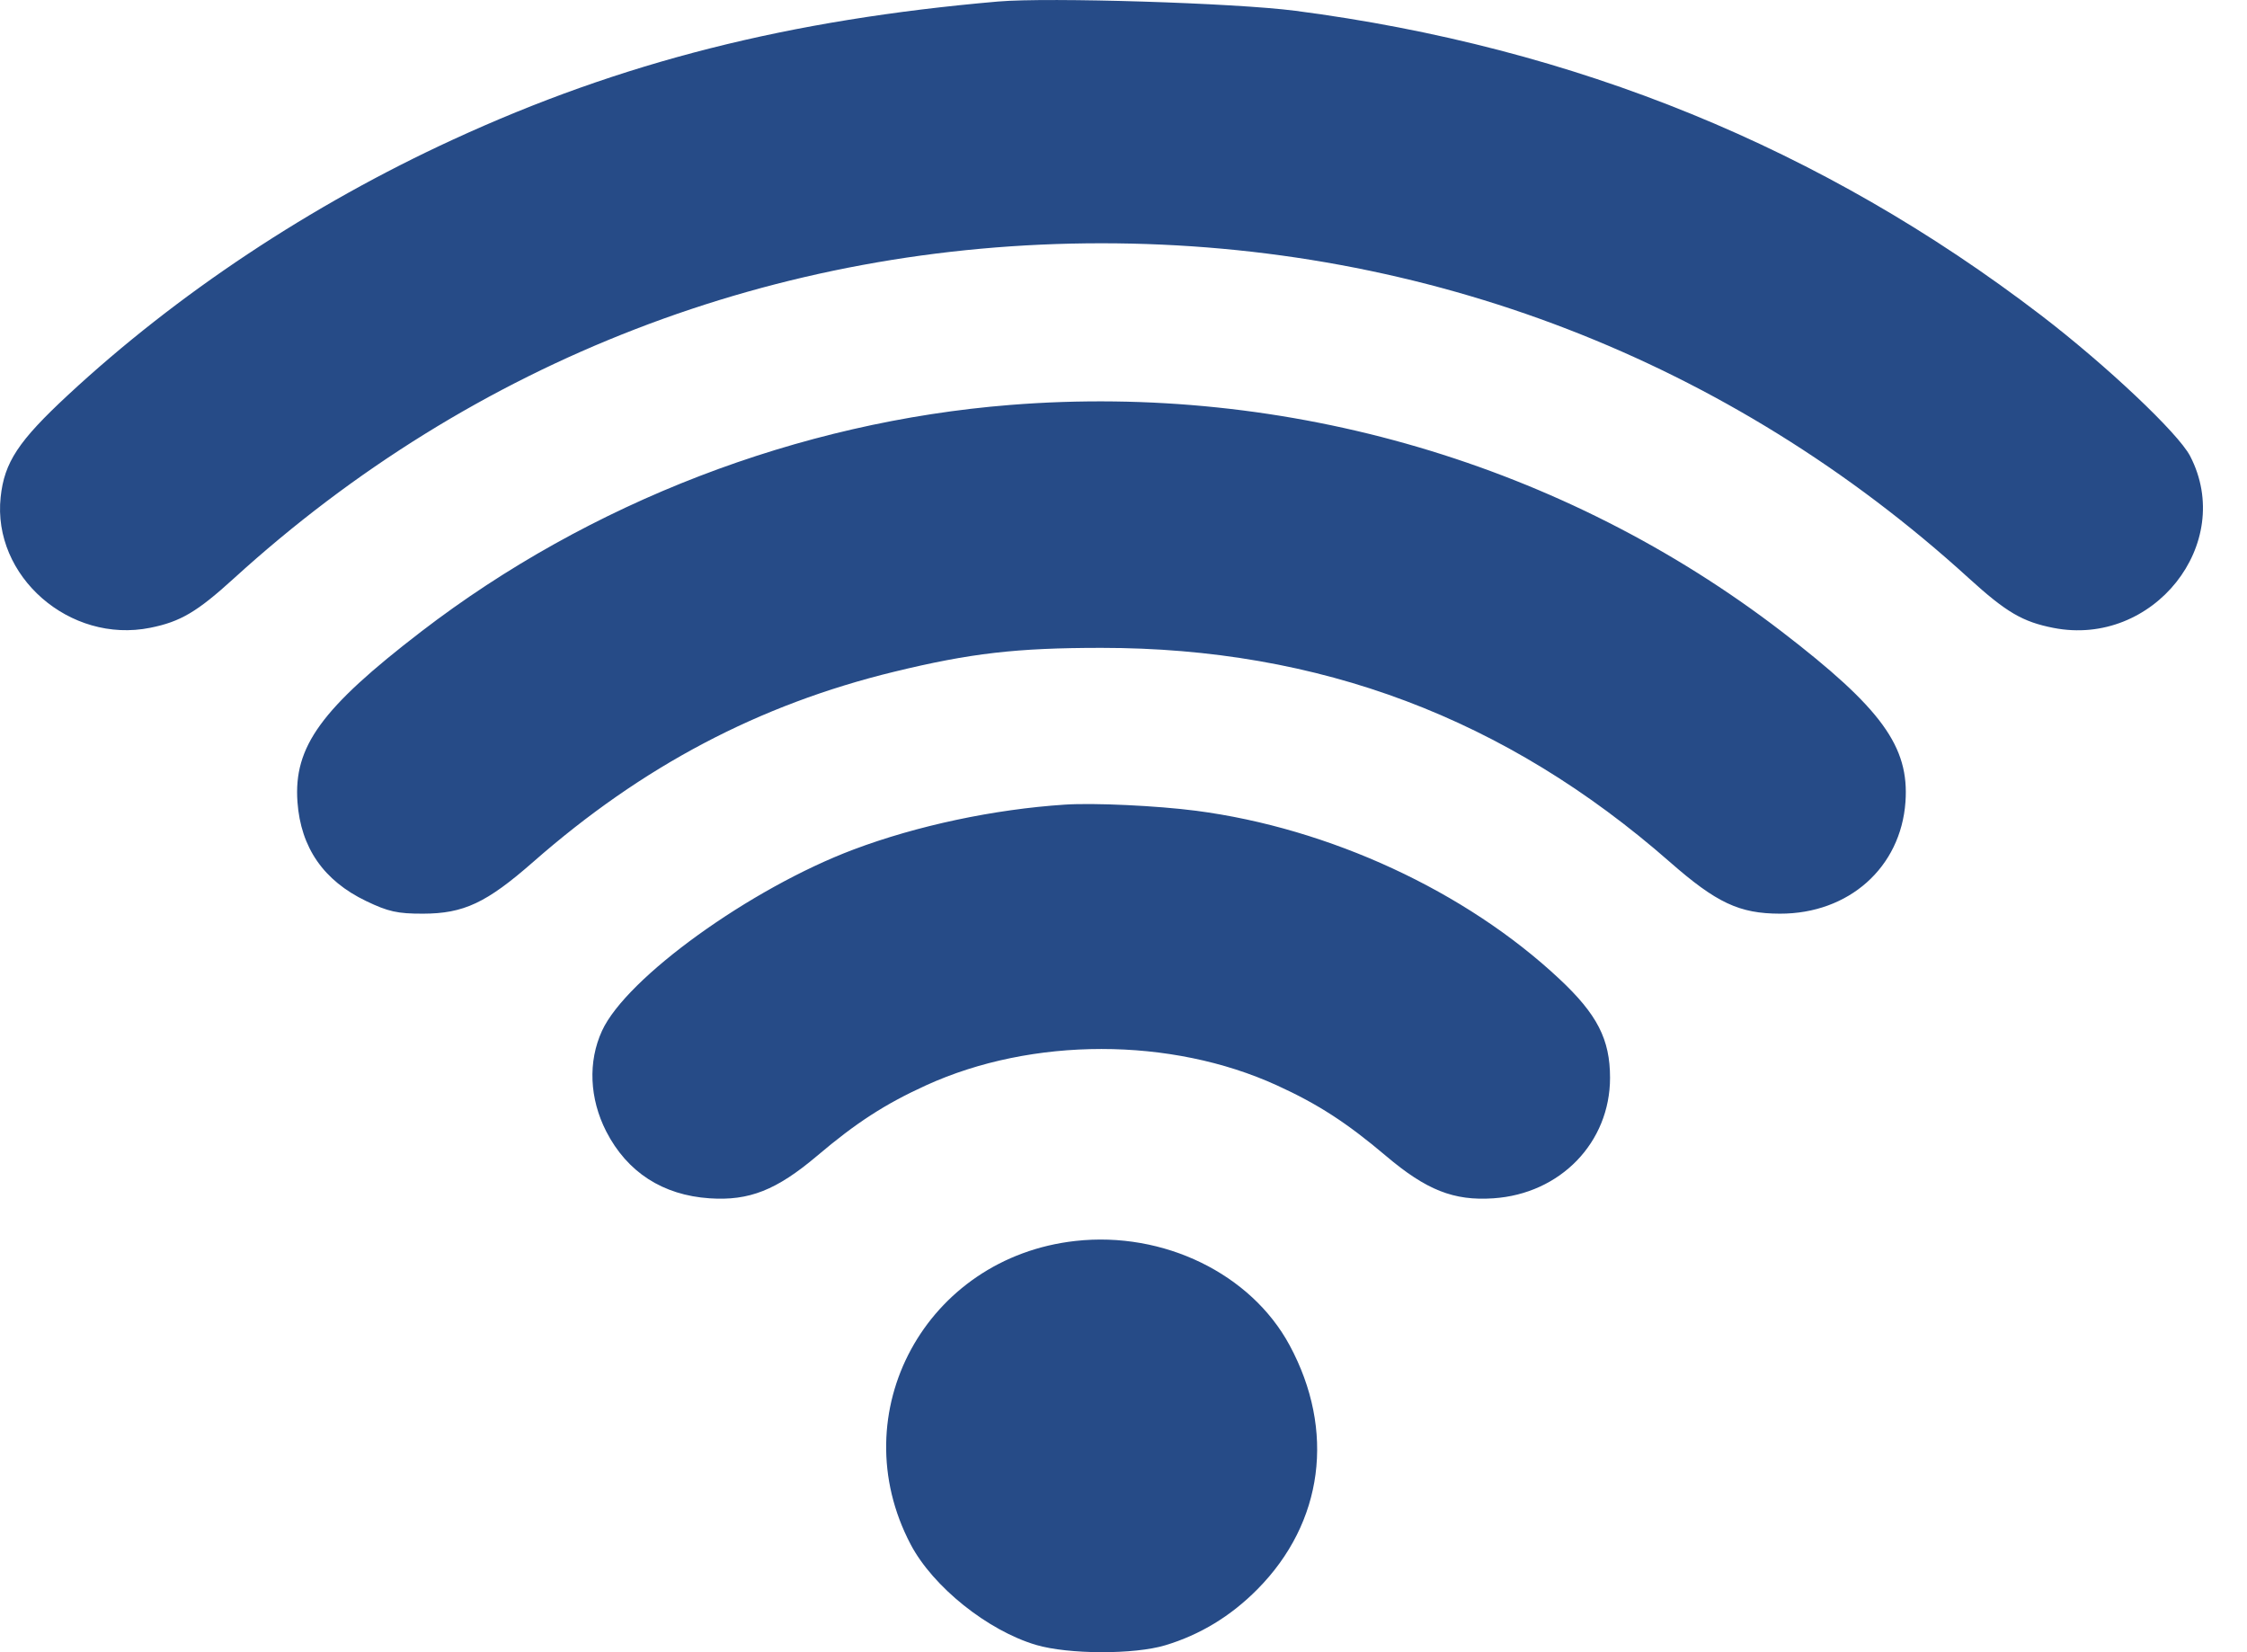 <svg width="34" height="25" viewBox="0 0 34 25" fill="none" xmlns="http://www.w3.org/2000/svg">
<path fill-rule="evenodd" clip-rule="evenodd" d="M15.103 0.023C11.938 0.298 9.4 0.94 6.855 2.112C4.705 3.101 2.681 4.443 1.03 5.976C0.278 6.674 0.066 6.995 0.01 7.521C-0.119 8.719 1.055 9.745 2.274 9.499C2.732 9.407 2.982 9.259 3.54 8.751C7.161 5.453 11.75 3.681 16.667 3.681C21.583 3.681 26.173 5.453 29.793 8.751C30.357 9.264 30.603 9.409 31.072 9.501C32.581 9.796 33.828 8.227 33.139 6.9C32.959 6.554 31.87 5.526 30.883 4.77C27.576 2.239 23.843 0.715 19.598 0.163C18.689 0.045 15.864 -0.043 15.103 0.023ZM15.288 6.127C12.086 6.382 8.922 7.599 6.374 9.556C4.861 10.719 4.441 11.297 4.501 12.135C4.551 12.826 4.896 13.325 5.54 13.634C5.873 13.794 6.015 13.826 6.401 13.825C7.016 13.824 7.361 13.662 8.068 13.042C9.721 11.591 11.482 10.663 13.527 10.165C14.682 9.884 15.379 9.803 16.667 9.803C19.963 9.803 22.785 10.866 25.266 13.042C25.973 13.662 26.318 13.824 26.933 13.825C27.974 13.827 28.761 13.127 28.832 12.135C28.892 11.297 28.473 10.719 26.959 9.556C23.658 7.02 19.483 5.793 15.288 6.127ZM16.113 12.175C15.041 12.245 13.875 12.493 12.916 12.854C11.356 13.441 9.476 14.796 9.109 15.598C8.895 16.064 8.919 16.623 9.173 17.12C9.489 17.736 10.028 18.085 10.738 18.132C11.337 18.172 11.75 18.008 12.363 17.49C12.955 16.988 13.391 16.706 14.011 16.423C15.618 15.689 17.715 15.689 19.322 16.423C19.942 16.706 20.378 16.988 20.971 17.49C21.583 18.008 21.996 18.172 22.595 18.132C23.609 18.065 24.362 17.288 24.362 16.308C24.362 15.726 24.168 15.348 23.595 14.812C22.177 13.484 20.118 12.532 18.1 12.268C17.505 12.191 16.554 12.146 16.113 12.175ZM16.274 18.777C14.008 19.028 12.732 21.379 13.78 23.37C14.118 24.011 14.945 24.673 15.678 24.89C16.168 25.034 17.161 25.037 17.632 24.895C18.158 24.737 18.624 24.454 19.025 24.049C20.026 23.04 20.21 21.645 19.512 20.353C18.928 19.273 17.607 18.629 16.274 18.777Z" fill="#264B87"/>
</svg>
